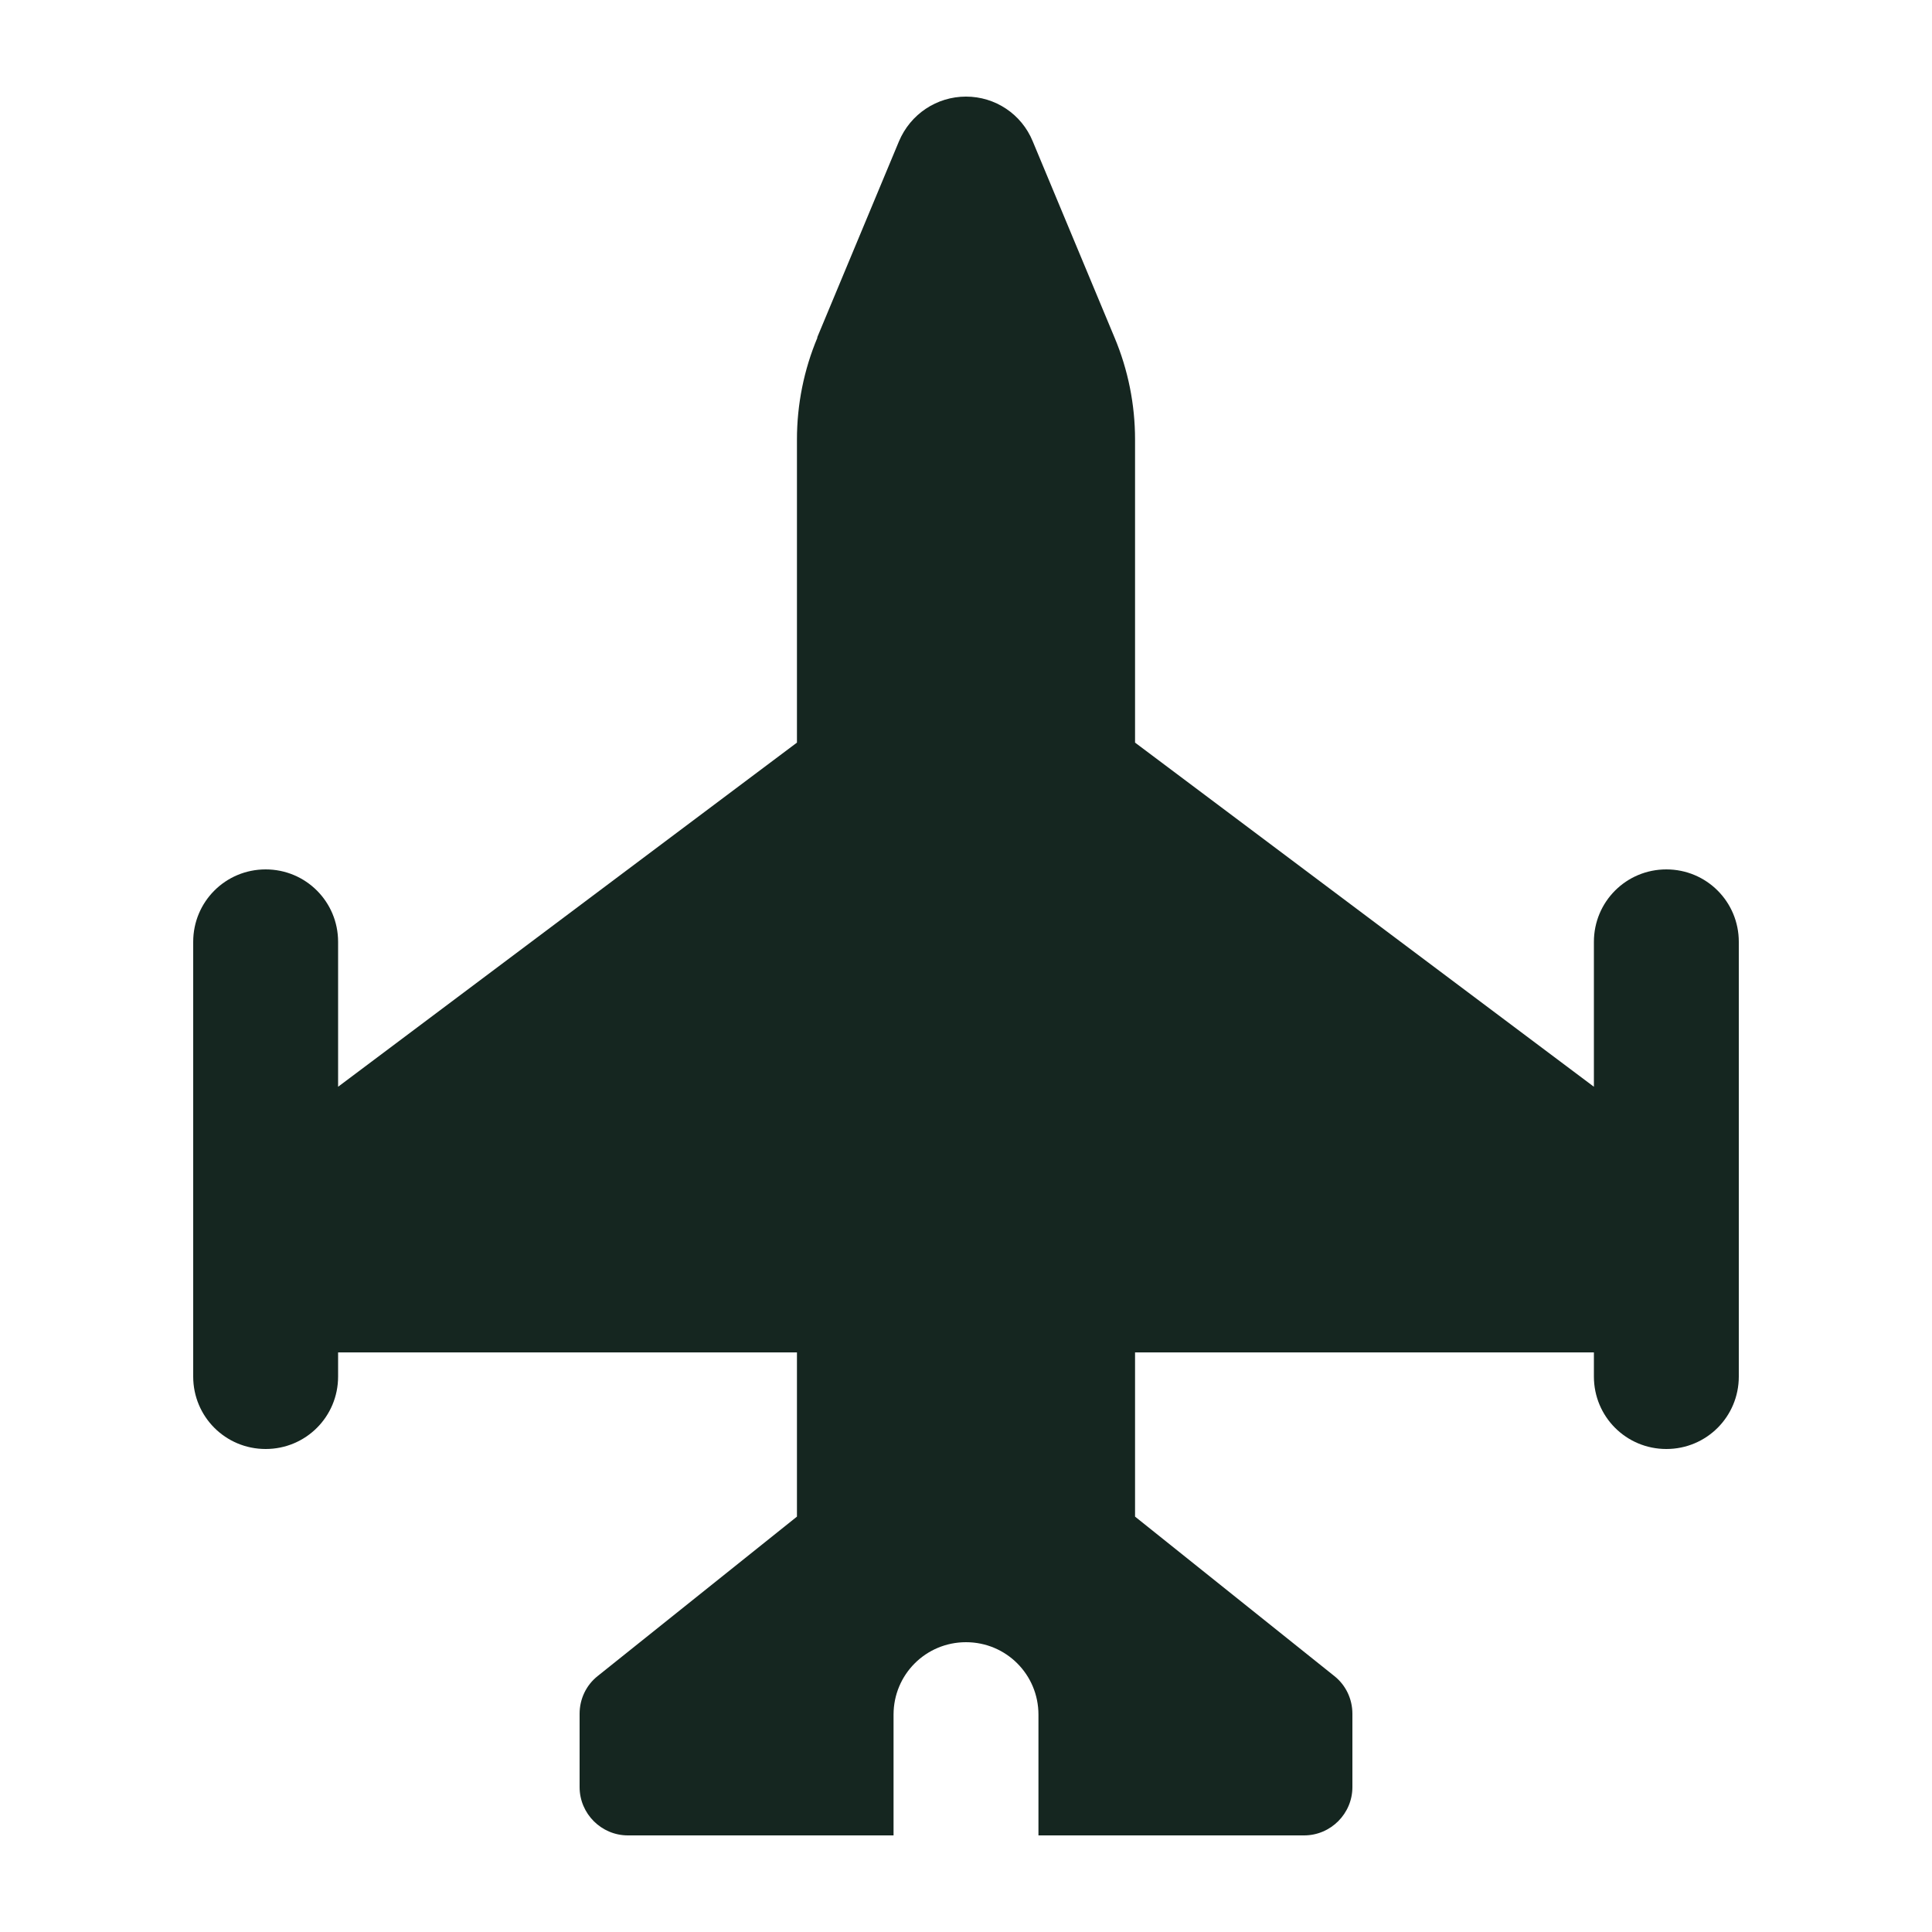 <svg xmlns="http://www.w3.org/2000/svg" viewBox="0 0 640 640"><!--! Font Awesome Free 7.0.0 by @fontawesome - https://fontawesome.com License - https://fontawesome.com/license/free (Icons: CC BY 4.0, Fonts: SIL OFL 1.1, Code: MIT License) Copyright 2025 Fonticons, Inc. --><path fill="#152620" d="M270.8 111.8C266.3 122.5 264 134 264 145.6L264 246L112 360L112 312C112 298.7 101.3 288 88 288C74.7 288 64 298.7 64 312L64 456C64 469.3 74.7 480 88 480C101.3 480 112 469.3 112 456L112 448L264 448L264 502.4L198 555.2C194.2 558.2 192 562.8 192 567.7L192 592C192 600.8 199.2 608 208 608L296 608L296 568C296 554.7 306.7 544 320 544C333.3 544 344 554.7 344 568L344 608L432 608C440.8 608 448 600.8 448 592L448 567.7C448 562.8 445.8 558.2 442 555.2L376 502.4L376 448L528 448L528 456C528 469.3 538.7 480 552 480C565.3 480 576 469.3 576 456L576 312C576 298.7 565.3 288 552 288C538.7 288 528 298.7 528 312L528 360L376 246L376 145.6C376 134 373.7 122.5 369.2 111.8L342.1 46.8C338.4 37.8 329.7 32 320 32C310.3 32 301.6 37.8 297.8 46.8L270.7 111.8z"/></svg>